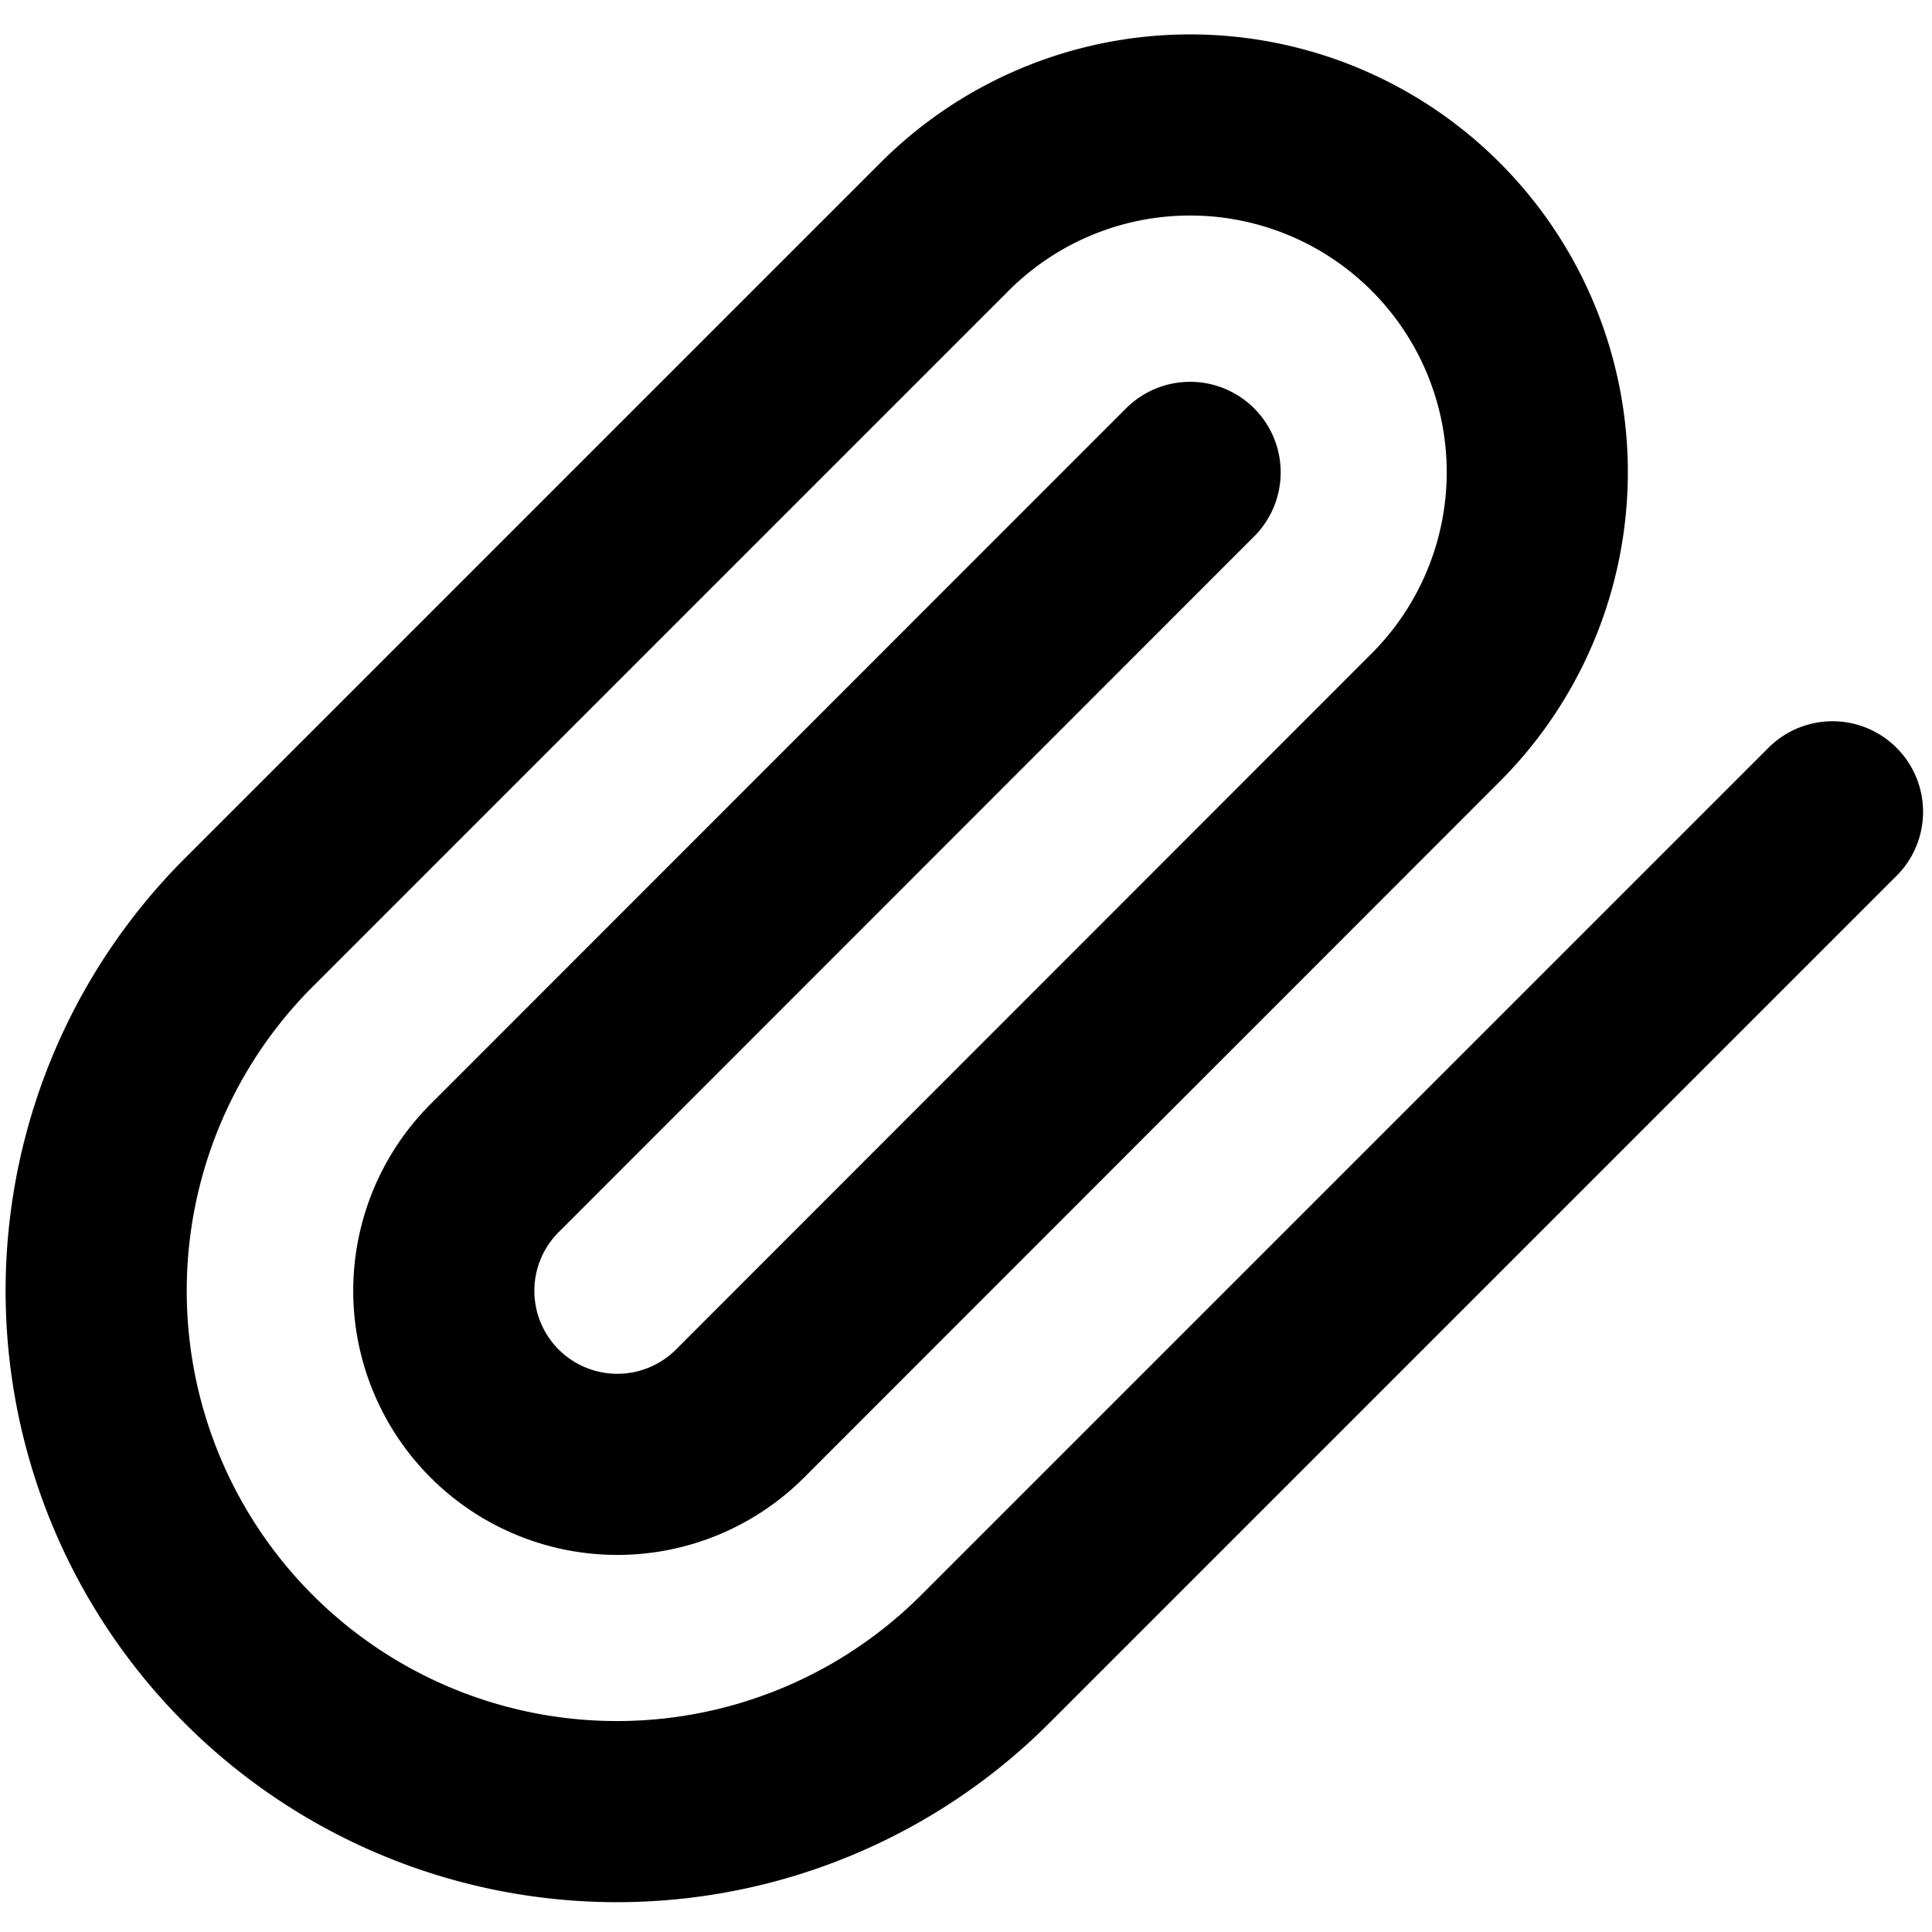 <svg xmlns="http://www.w3.org/2000/svg" width="16" height="16" fill="none" viewBox="0 0 16 16"><path stroke="#000" stroke-linecap="round" stroke-linejoin="round" stroke-width="1.5" d="m15.176 6.723-7.014 7.014a4.313 4.313 0 1 1-6.099-6.1l5.76-5.76a2.875 2.875 0 1 1 4.066 4.066l-5.76 5.763a1.437 1.437 0 0 1-2.033-2.032l5.76-5.762"/></svg>